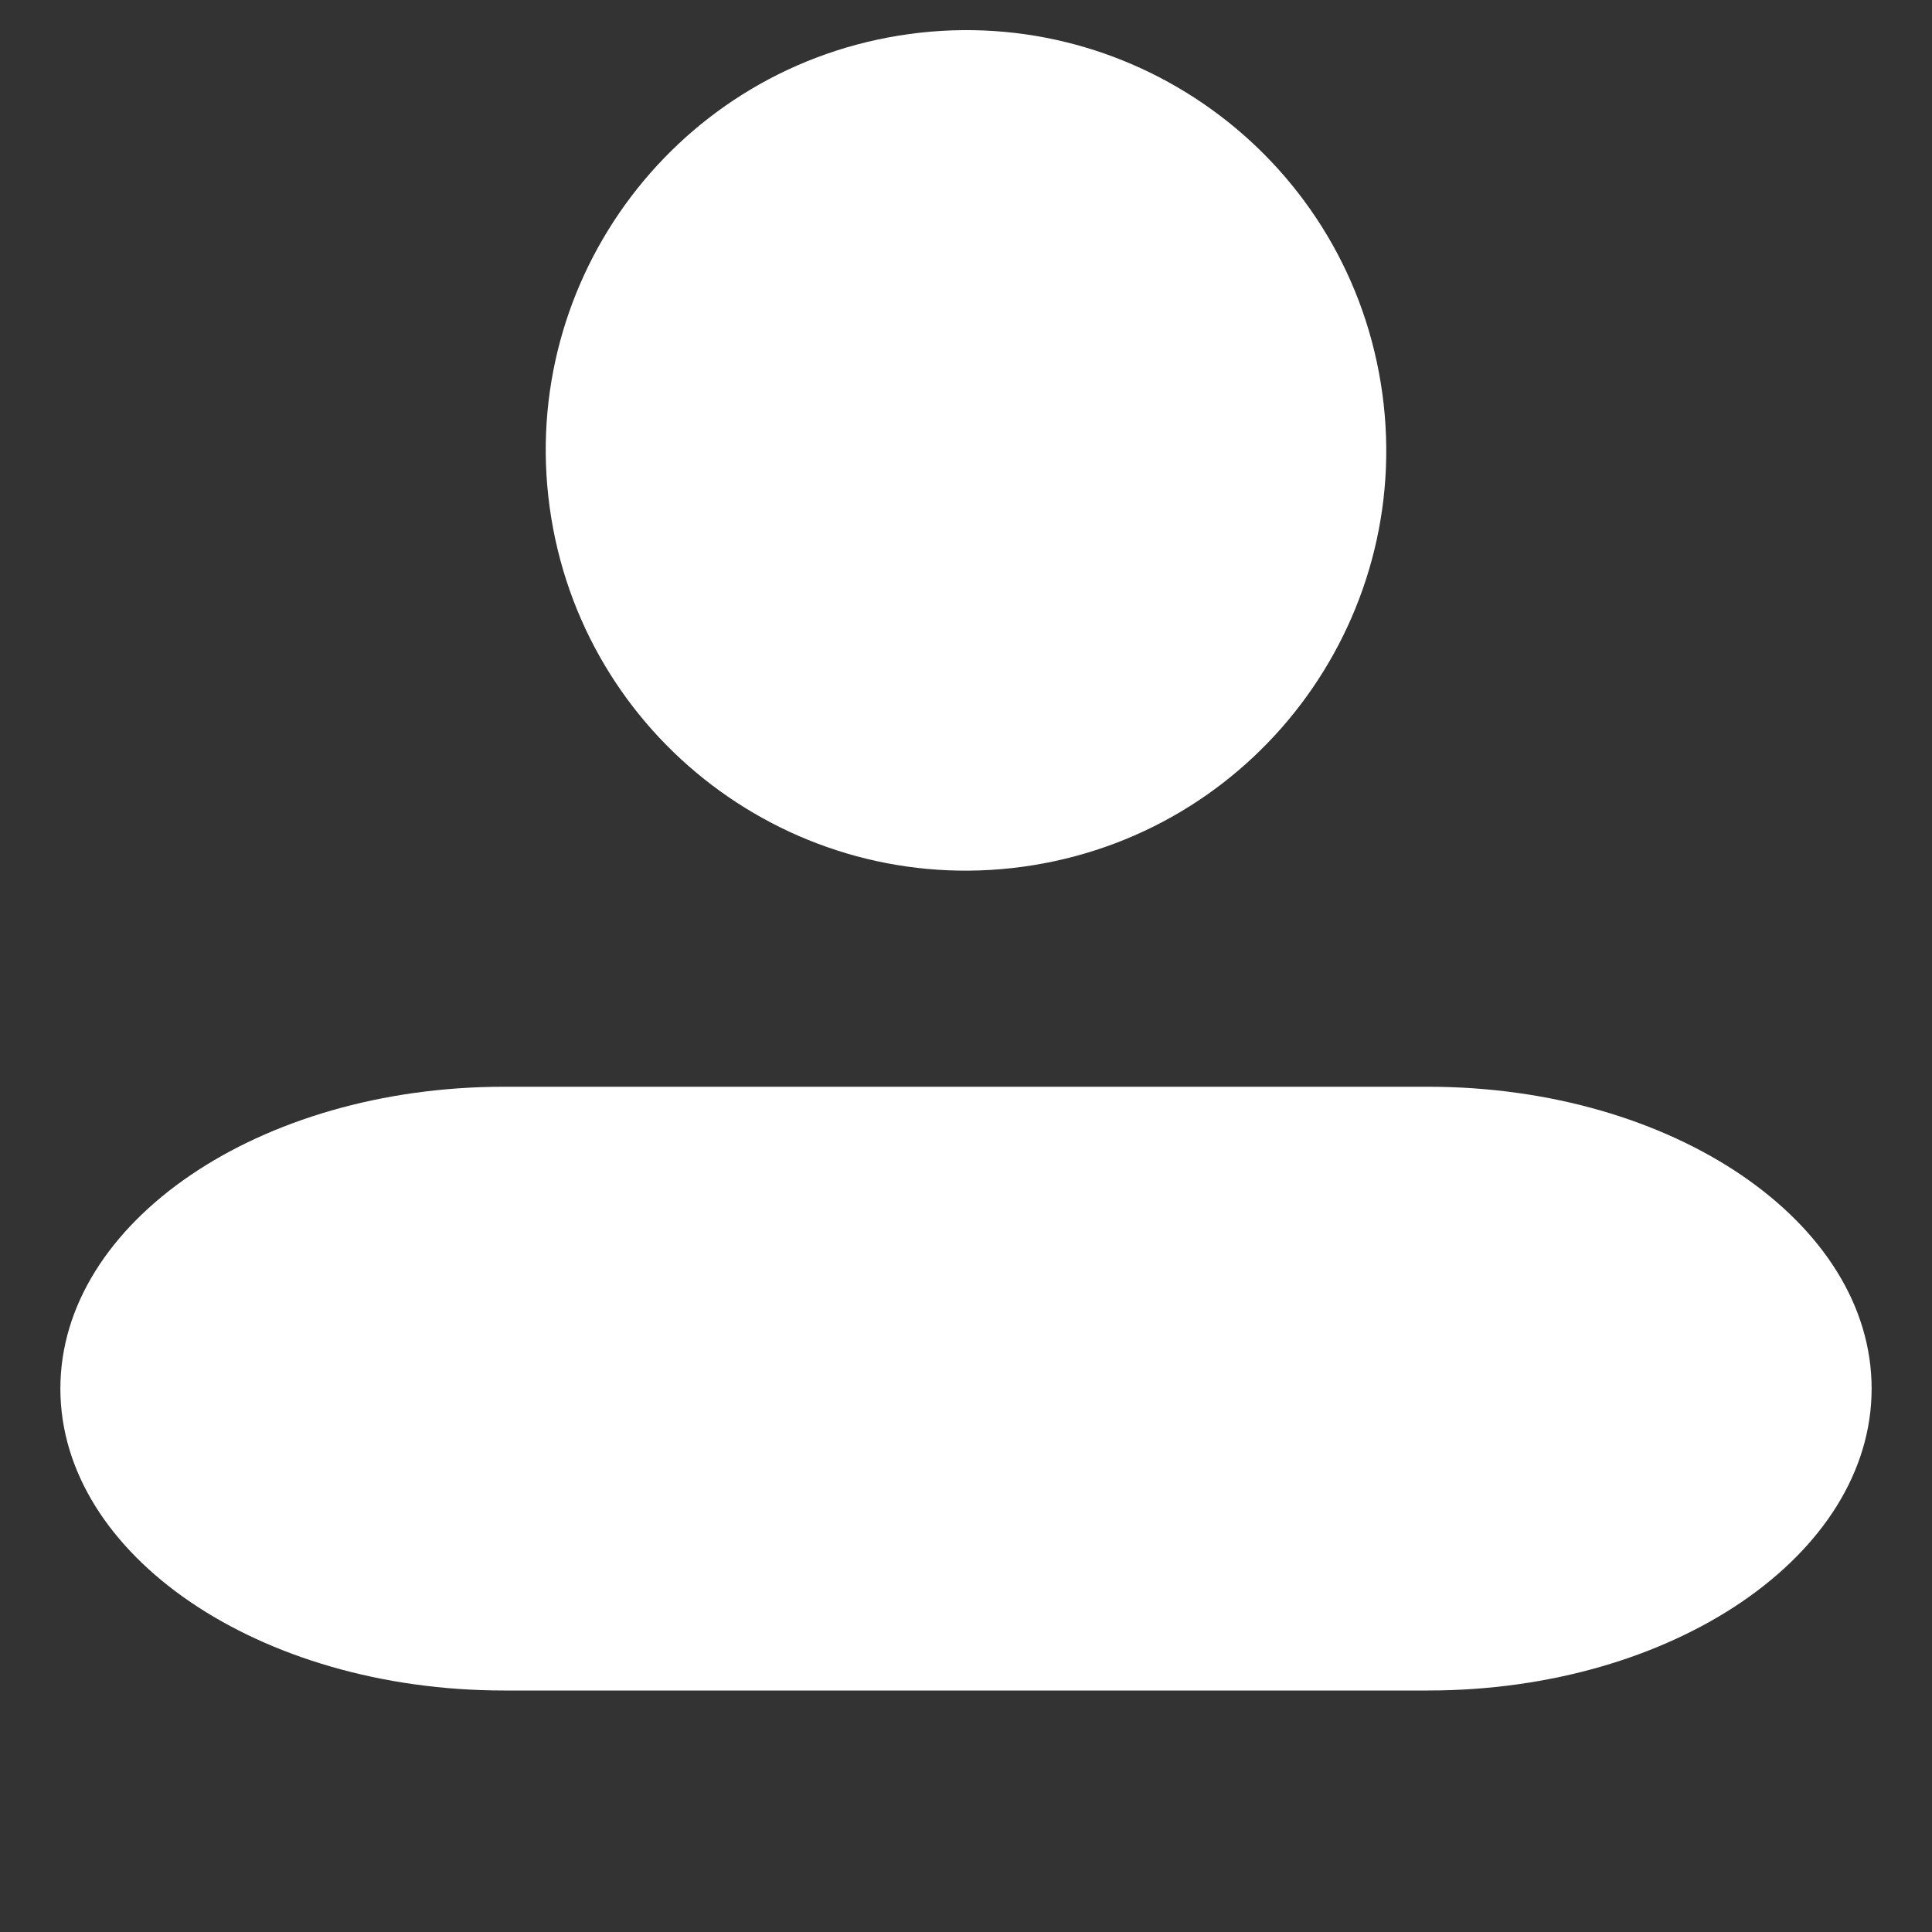 <svg xmlns="http://www.w3.org/2000/svg" width="32" height="32" viewBox="0 0 32 32" fill="none">
  <rect x="0" y="0" width="32" height="32" fill="#333333" stroke="none"/>
  <g clip-path="url(#clip0_405_3923)">
  <path d="M17.115 14.33C20.909 13.714 23.486 10.139 22.87 6.345C22.254 2.551 18.679 -0.026 14.885 0.59C11.091 1.206 8.514 4.781 9.13 8.575C9.746 12.369 13.32 14.946 17.115 14.33Z" fill="white"/>
  <path d="M1 23C1 25.758 4.294 28 8.347 28H23.653C27.706 28 31 25.758 31 23C31 20.242 27.706 18 23.653 18H8.347C4.294 18 1 20.242 1 23Z" fill="white"/>
  </g>
  <defs>
  <clipPath id="clip0_405_3923">
  <rect width="32" height="32" fill="white"/>
  </clipPath>
  </defs>
</svg>
